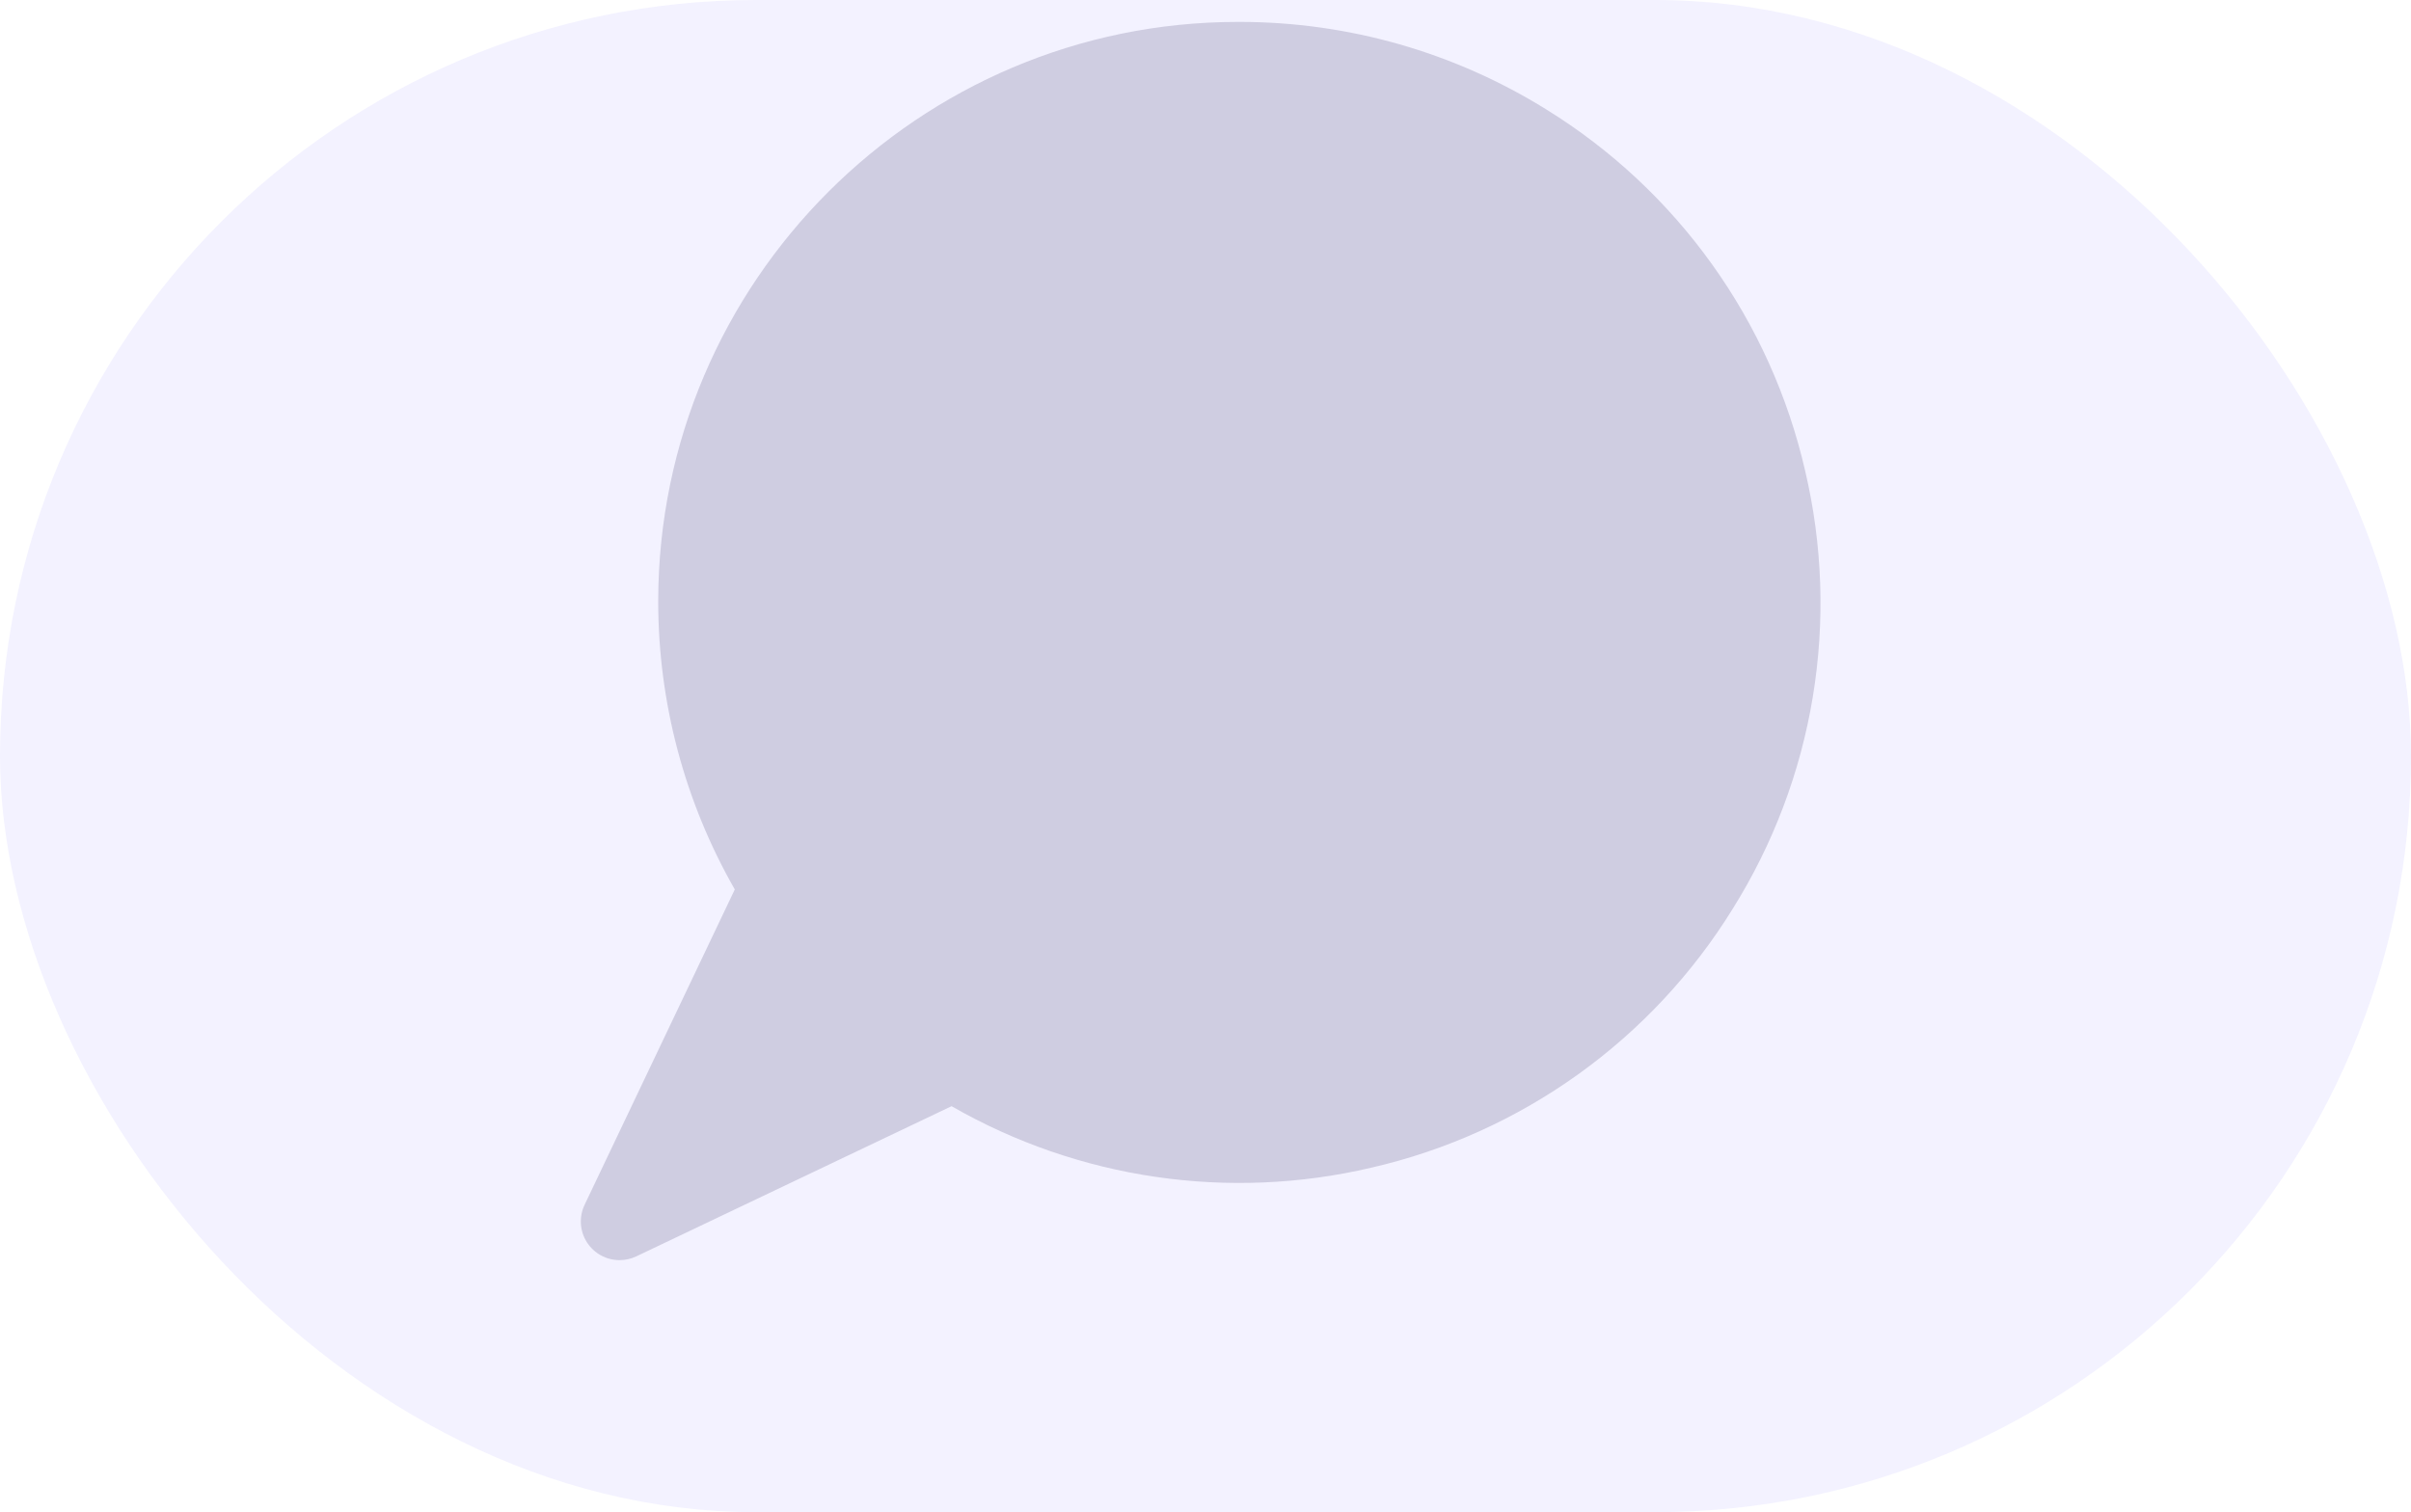 <svg width="220" height="138" viewBox="0 0 220 138" fill="none" xmlns="http://www.w3.org/2000/svg">
<rect width="220" height="138" rx="69" fill="#F3F2FF"/>
<g filter="url(#filter0_i)">
<path d="M56.534 125C55.938 125.001 55.351 124.85 54.829 124.563C54.307 124.275 53.865 123.86 53.547 123.356C53.228 122.852 53.042 122.276 53.006 121.681C52.971 121.086 53.086 120.491 53.342 119.953L67.048 91.171C62.459 83.148 60.05 74.065 60.061 64.823C60.103 35.697 83.833 12 112.959 12H113.124C123.021 12 132.696 14.764 141.101 19.99C147.021 23.649 152.156 28.446 156.209 34.103C160.262 39.761 163.152 46.166 164.713 52.948C166.31 59.721 166.549 66.744 165.414 73.609C164.279 80.475 161.794 87.047 158.102 92.946C154.444 98.865 149.647 104 143.991 108.053C138.334 112.106 131.93 114.997 125.149 116.558C112.126 119.617 98.428 117.613 86.828 110.95L58.05 124.661C57.575 124.883 57.058 124.998 56.534 125Z" fill="#CFCDE1"/>
</g>
<g filter="url(#filter1_i)">
<circle cx="88.5" cy="60.5" r="7.5" fill="#CFCDE1"/>
</g>
<g filter="url(#filter2_i)">
<circle cx="112.5" cy="60.5" r="7.5" fill="#CFCDE1"/>
</g>
<g filter="url(#filter3_i)">
<circle cx="136.5" cy="60.5" r="7.5" fill="#CFCDE1"/>
</g>
<defs>
<filter id="filter0_i" x="53" y="12" width="113.118" height="113" filterUnits="userSpaceOnUse" color-interpolation-filters="sRGB">
<feFlood flood-opacity="0" result="BackgroundImageFix"/>
<feBlend mode="normal" in="SourceGraphic" in2="BackgroundImageFix" result="shape"/>
<feColorMatrix in="SourceAlpha" type="matrix" values="0 0 0 0 0 0 0 0 0 0 0 0 0 0 0 0 0 0 127 0" result="hardAlpha"/>
<feOffset dy="-10"/>
<feComposite in2="hardAlpha" operator="arithmetic" k2="-1" k3="1"/>
<feColorMatrix type="matrix" values="0 0 0 0 0.572 0 0 0 0 0.572 0 0 0 0 0.7 0 0 0 0.24 0"/>
<feBlend mode="normal" in2="shape" result="effect1_innerShadow"/>
</filter>
<filter id="filter1_i" x="81" y="53" width="15" height="15" filterUnits="userSpaceOnUse" color-interpolation-filters="sRGB">
<feFlood flood-opacity="0" result="BackgroundImageFix"/>
<feBlend mode="normal" in="SourceGraphic" in2="BackgroundImageFix" result="shape"/>
<feColorMatrix in="SourceAlpha" type="matrix" values="0 0 0 0 0 0 0 0 0 0 0 0 0 0 0 0 0 0 127 0" result="hardAlpha"/>
<feOffset dy="-3"/>
<feComposite in2="hardAlpha" operator="arithmetic" k2="-1" k3="1"/>
<feColorMatrix type="matrix" values="0 0 0 0 0.572 0 0 0 0 0.572 0 0 0 0 0.7 0 0 0 0.24 0"/>
<feBlend mode="normal" in2="shape" result="effect1_innerShadow"/>
</filter>
<filter id="filter2_i" x="105" y="53" width="15" height="15" filterUnits="userSpaceOnUse" color-interpolation-filters="sRGB">
<feFlood flood-opacity="0" result="BackgroundImageFix"/>
<feBlend mode="normal" in="SourceGraphic" in2="BackgroundImageFix" result="shape"/>
<feColorMatrix in="SourceAlpha" type="matrix" values="0 0 0 0 0 0 0 0 0 0 0 0 0 0 0 0 0 0 127 0" result="hardAlpha"/>
<feOffset dy="-3"/>
<feComposite in2="hardAlpha" operator="arithmetic" k2="-1" k3="1"/>
<feColorMatrix type="matrix" values="0 0 0 0 0.572 0 0 0 0 0.572 0 0 0 0 0.7 0 0 0 0.24 0"/>
<feBlend mode="normal" in2="shape" result="effect1_innerShadow"/>
</filter>
<filter id="filter3_i" x="129" y="53" width="15" height="15" filterUnits="userSpaceOnUse" color-interpolation-filters="sRGB">
<feFlood flood-opacity="0" result="BackgroundImageFix"/>
<feBlend mode="normal" in="SourceGraphic" in2="BackgroundImageFix" result="shape"/>
<feColorMatrix in="SourceAlpha" type="matrix" values="0 0 0 0 0 0 0 0 0 0 0 0 0 0 0 0 0 0 127 0" result="hardAlpha"/>
<feOffset dy="-3"/>
<feComposite in2="hardAlpha" operator="arithmetic" k2="-1" k3="1"/>
<feColorMatrix type="matrix" values="0 0 0 0 0.572 0 0 0 0 0.572 0 0 0 0 0.7 0 0 0 0.24 0"/>
<feBlend mode="normal" in2="shape" result="effect1_innerShadow"/>
</filter>
</defs>
</svg>
